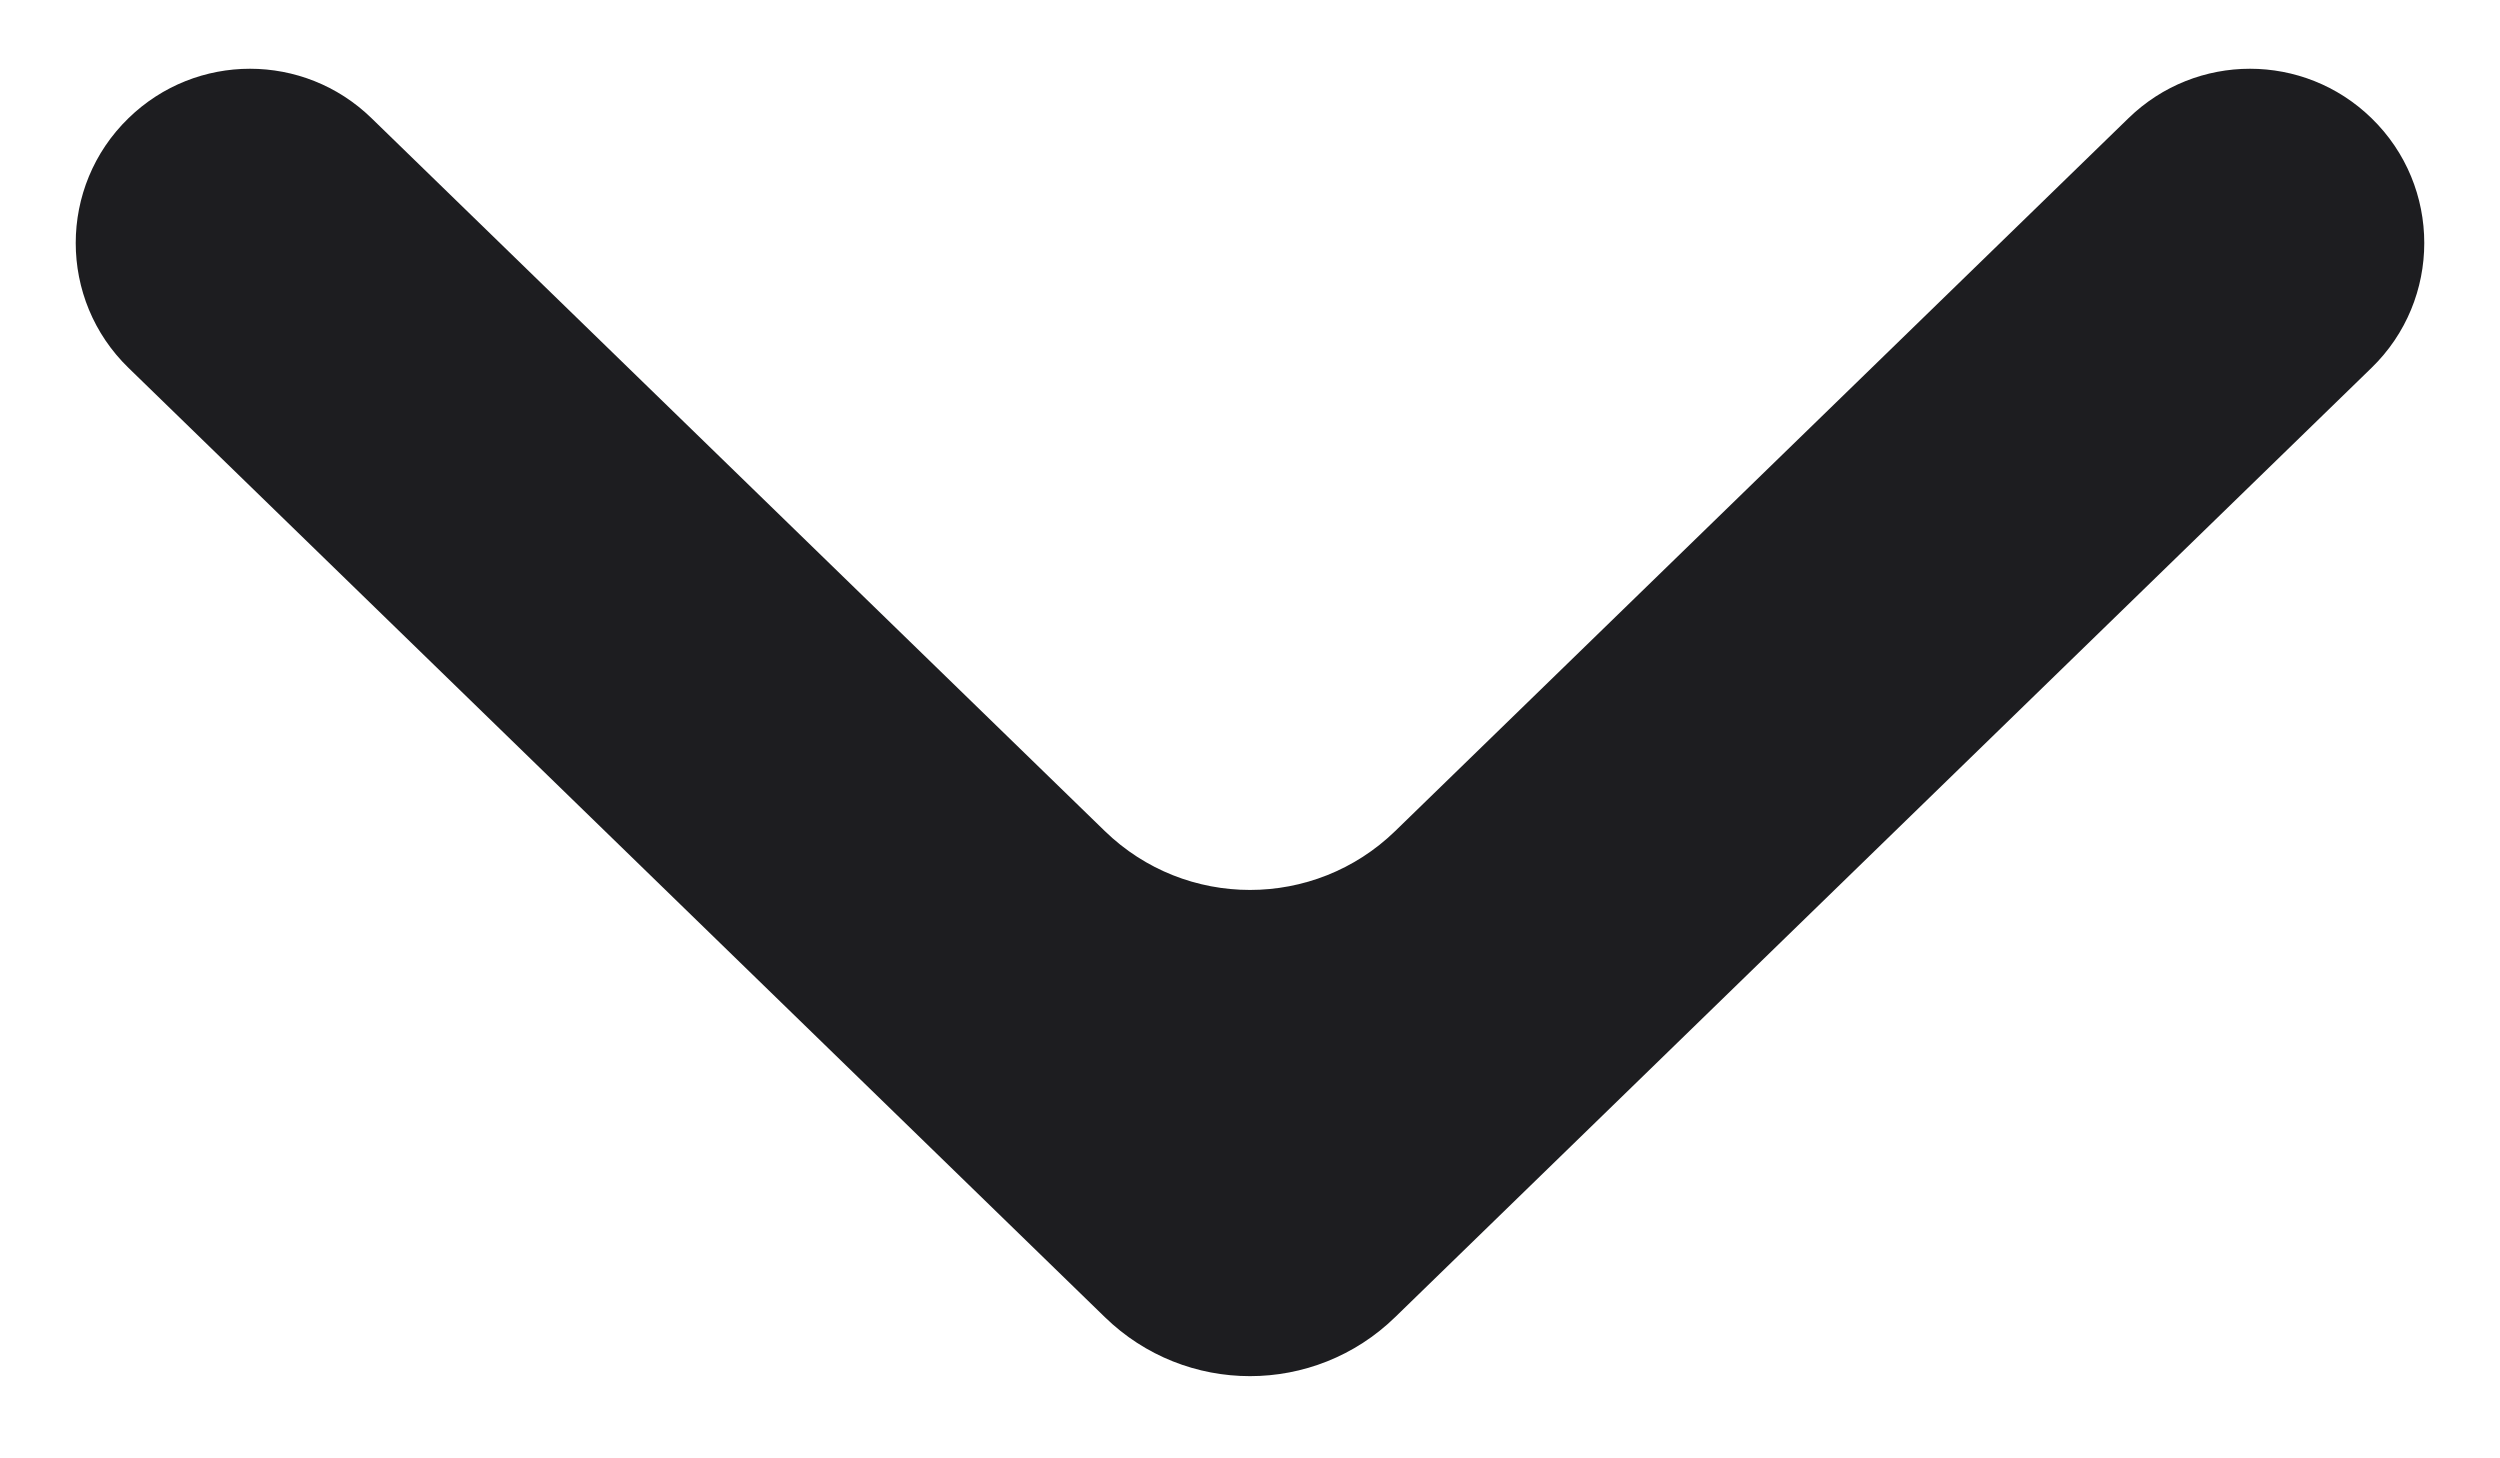 <svg width="12" height="7" viewBox="0 0 12 7" fill="none" xmlns="http://www.w3.org/2000/svg">
<path d="M6.697 3.989L10.217 0.567C10.542 0.251 11.058 0.251 11.383 0.567C11.721 0.895 11.721 1.438 11.383 1.766L6.697 6.322C6.309 6.7 5.691 6.7 5.303 6.322L0.617 1.766C0.279 1.438 0.279 0.895 0.617 0.567C0.942 0.251 1.458 0.251 1.783 0.567L5.303 3.989C5.691 4.366 6.309 4.366 6.697 3.989Z" fill="#1D1D20"/>
</svg>
